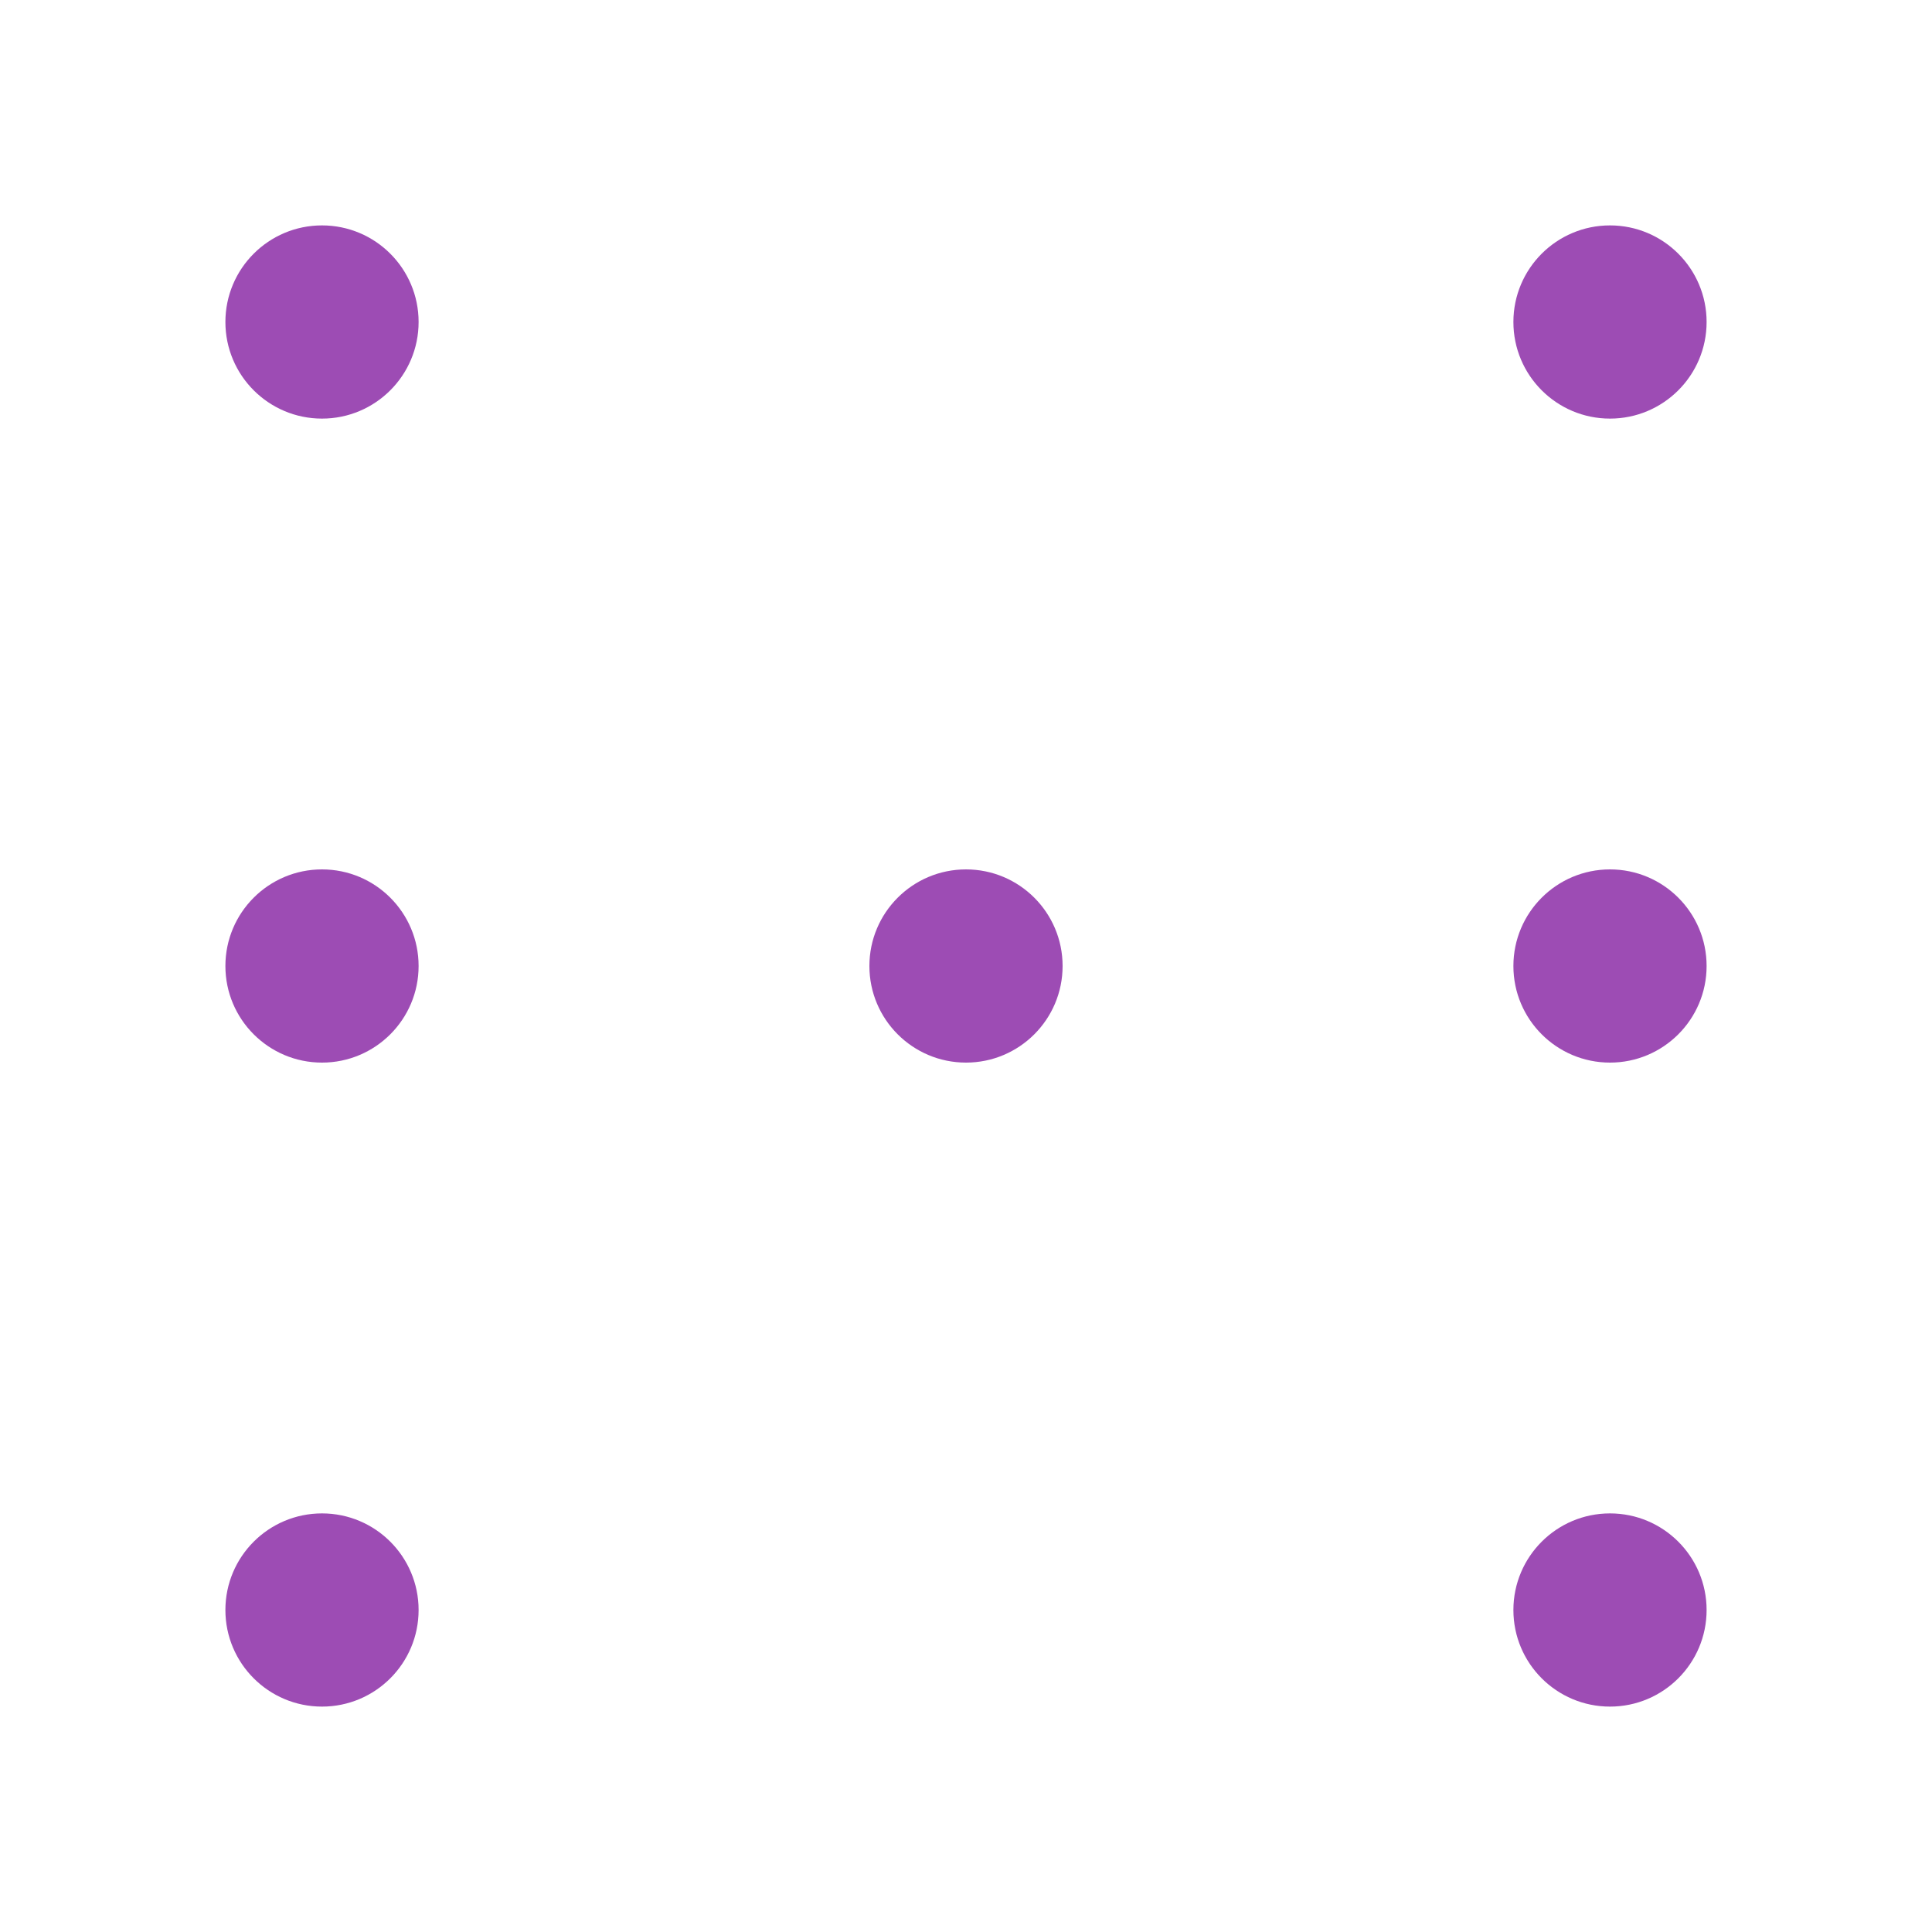 <svg width="300" height="300" viewBox="0 0 300 300" fill="none" xmlns="http://www.w3.org/2000/svg">
<rect width="300" height="300" fill="white"/>
<circle cx="250" cy="50" r="15" fill="#9D4CB4"/>
<circle cx="50" cy="150" r="15" fill="#9D4CB4"/>
<circle cx="150" cy="150" r="15" fill="#9D4CB4"/>
<circle cx="250" cy="150" r="15" fill="#9D4CB4"/>
<circle cx="250" cy="250" r="15" fill="#9D4CB4"/>
<circle cx="50" cy="50" r="15" fill="#9D4CB4"/>
<circle cx="50" cy="250" r="15" fill="#9D4CB4"/>
</svg>
